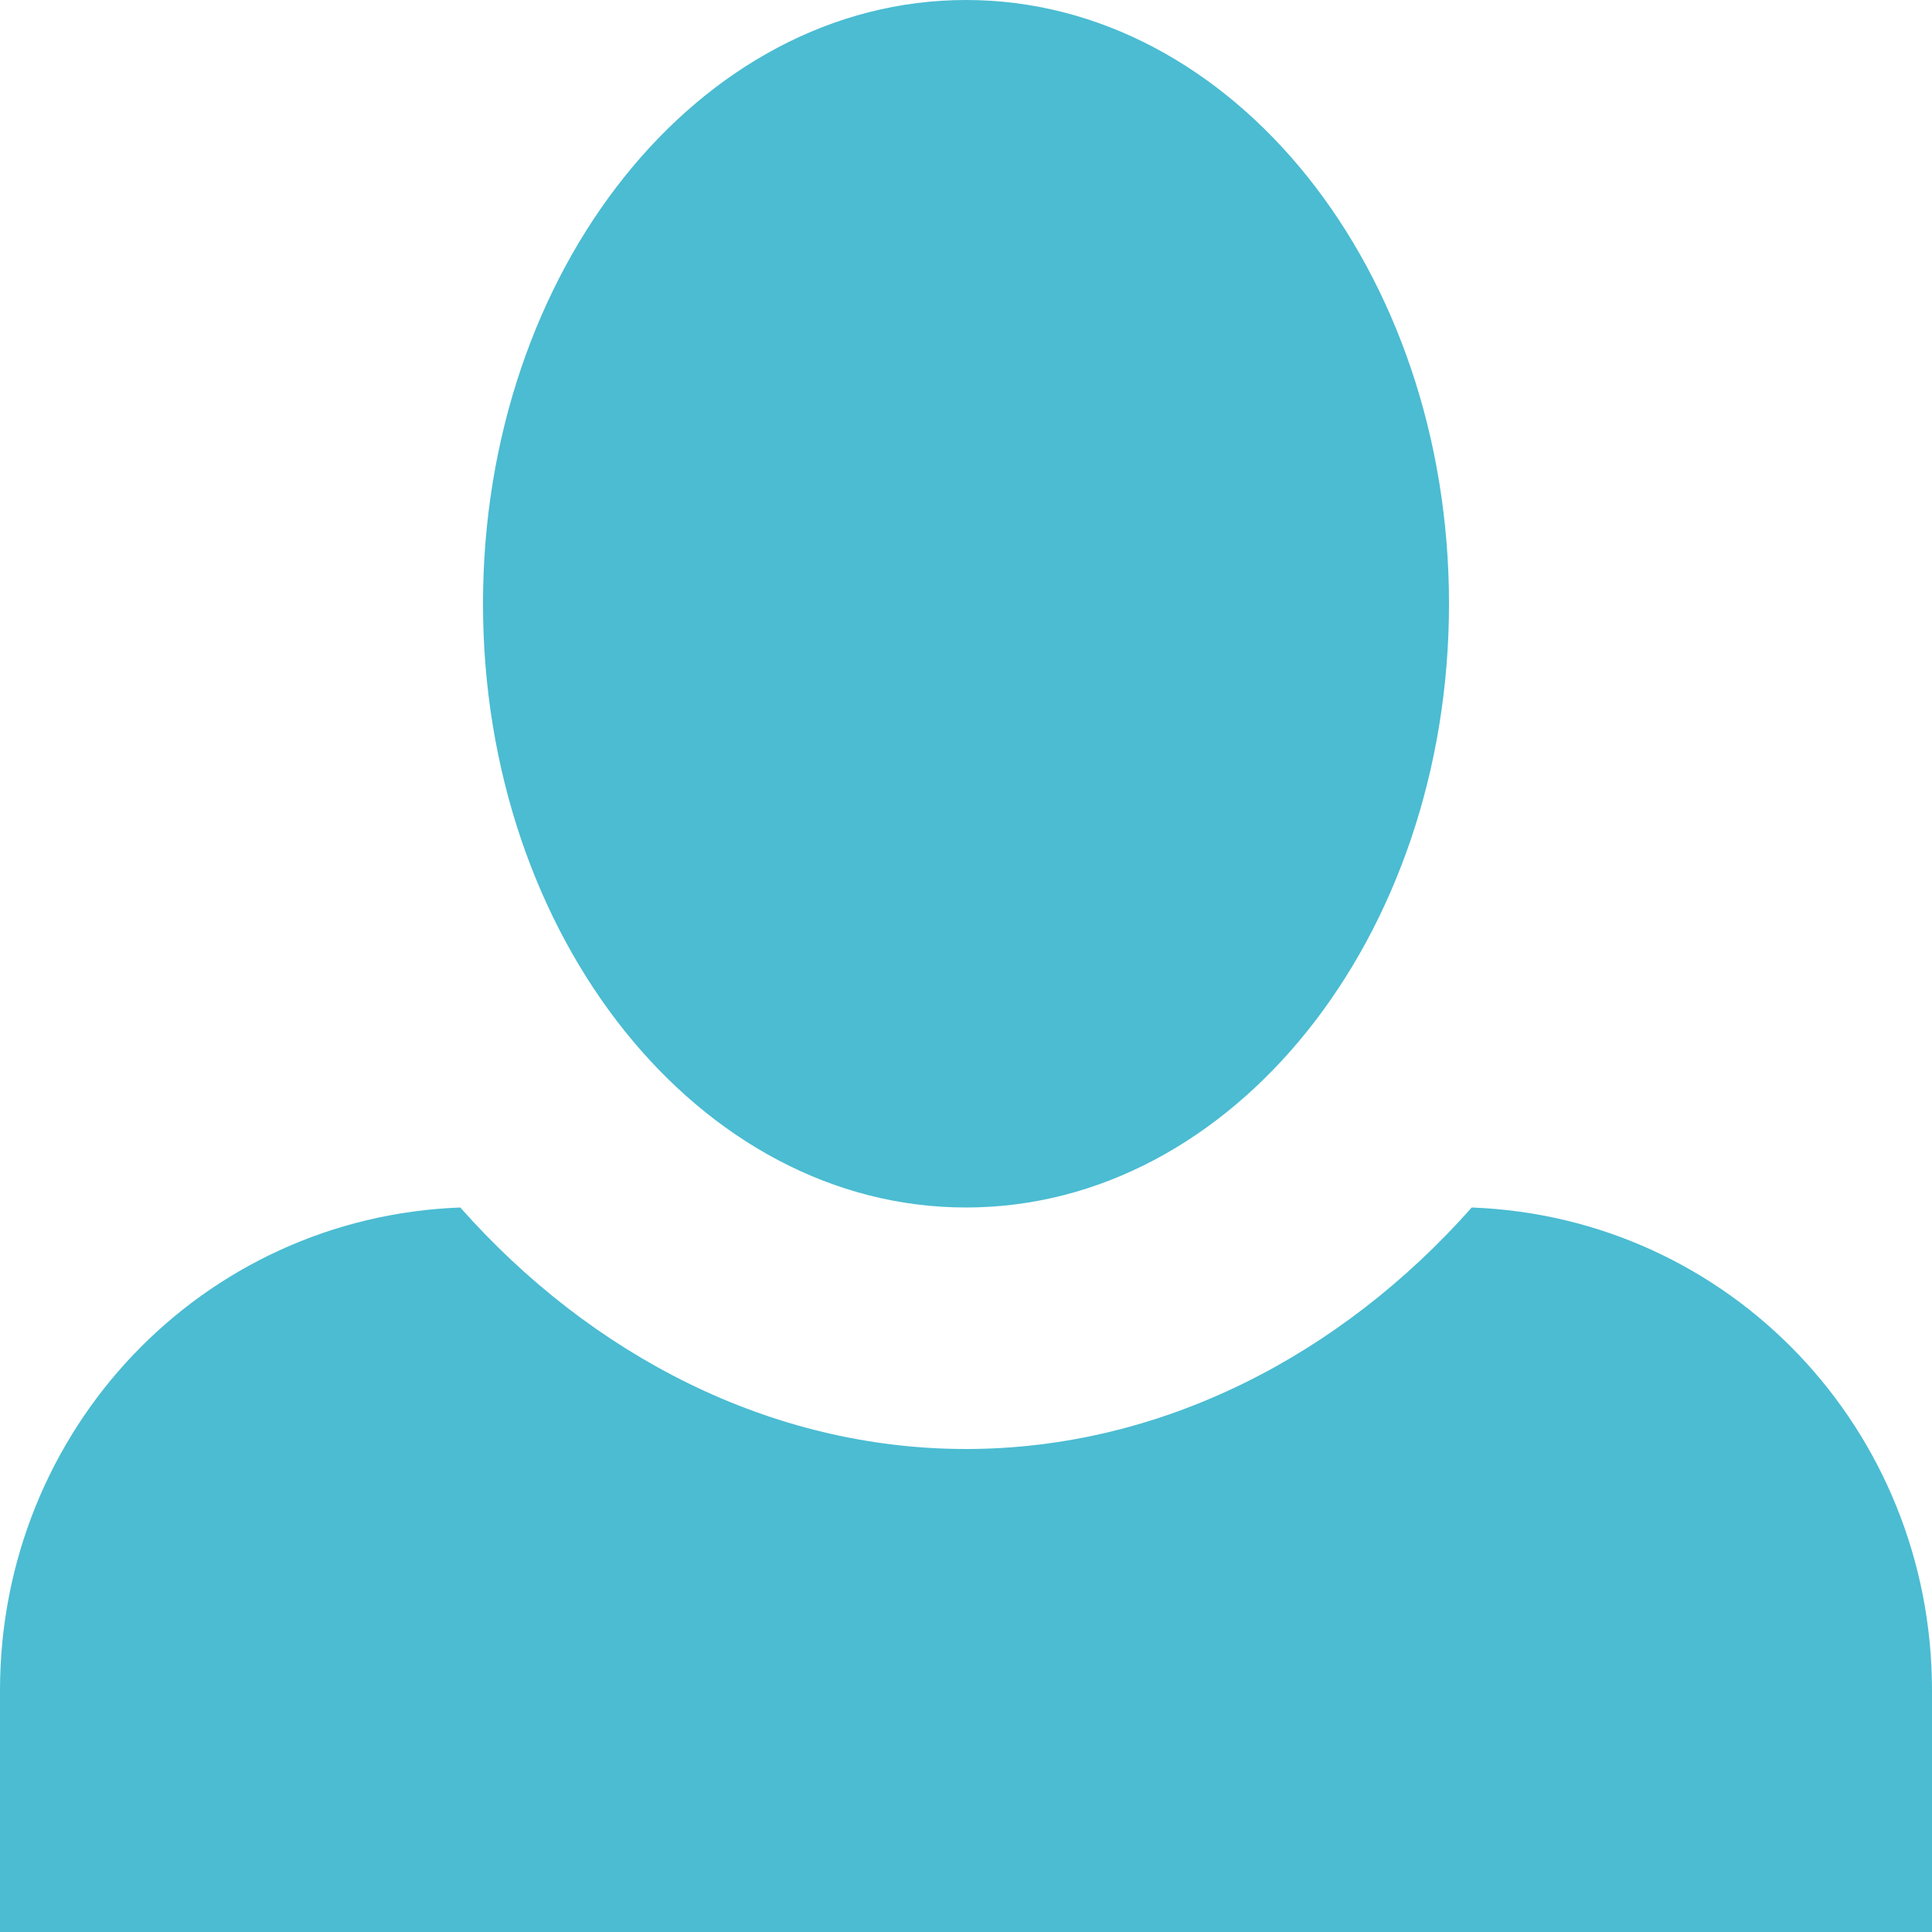 <?xml version="1.0" encoding="UTF-8" standalone="no"?>
<svg width="24px" height="24px" viewBox="0 0 24 24" version="1.1" xmlns="http://www.w3.org/2000/svg" xmlns:xlink="http://www.w3.org/1999/xlink" xmlns:sketch="http://www.bohemiancoding.com/sketch/ns">
    <!-- Generator: Sketch 3.2.2 (9983) - http://www.bohemiancoding.com/sketch -->
    <title>person</title>
    <desc>Created with Sketch.</desc>
    <defs></defs>
    <g id="Page-1" stroke="none" stroke-width="1" fill="none" fill-rule="evenodd" sketch:type="MSPage">
        <g id="Desktop" sketch:type="MSArtboardGroup" transform="translate(-183, -583)" fill="#4BBCD2">
            <g id="個人檔案-+-Shape" sketch:type="MSLayerGroup" transform="translate(183, 583)">
                <path d="M12,0 C8.685,0 6,3.357 6,7.5 C6,11.643 8.685,15 12,15 C15.315,15 18,11.643 18,7.5 C18,3.357 15.315,0 12,0 L12,0 Z M5.718,15 C2.508,15.12 0,17.76 0,21 L0,24 L24,24 L24,21 C24,17.76 21.492,15.12 18.282,15 C16.662,16.83 14.43,18 12,18 C9.57,18 7.338,16.83 5.718,15 L5.718,15 Z" id="person" sketch:type="MSShapeGroup"></path>
            </g>
        </g>
    </g>
</svg>